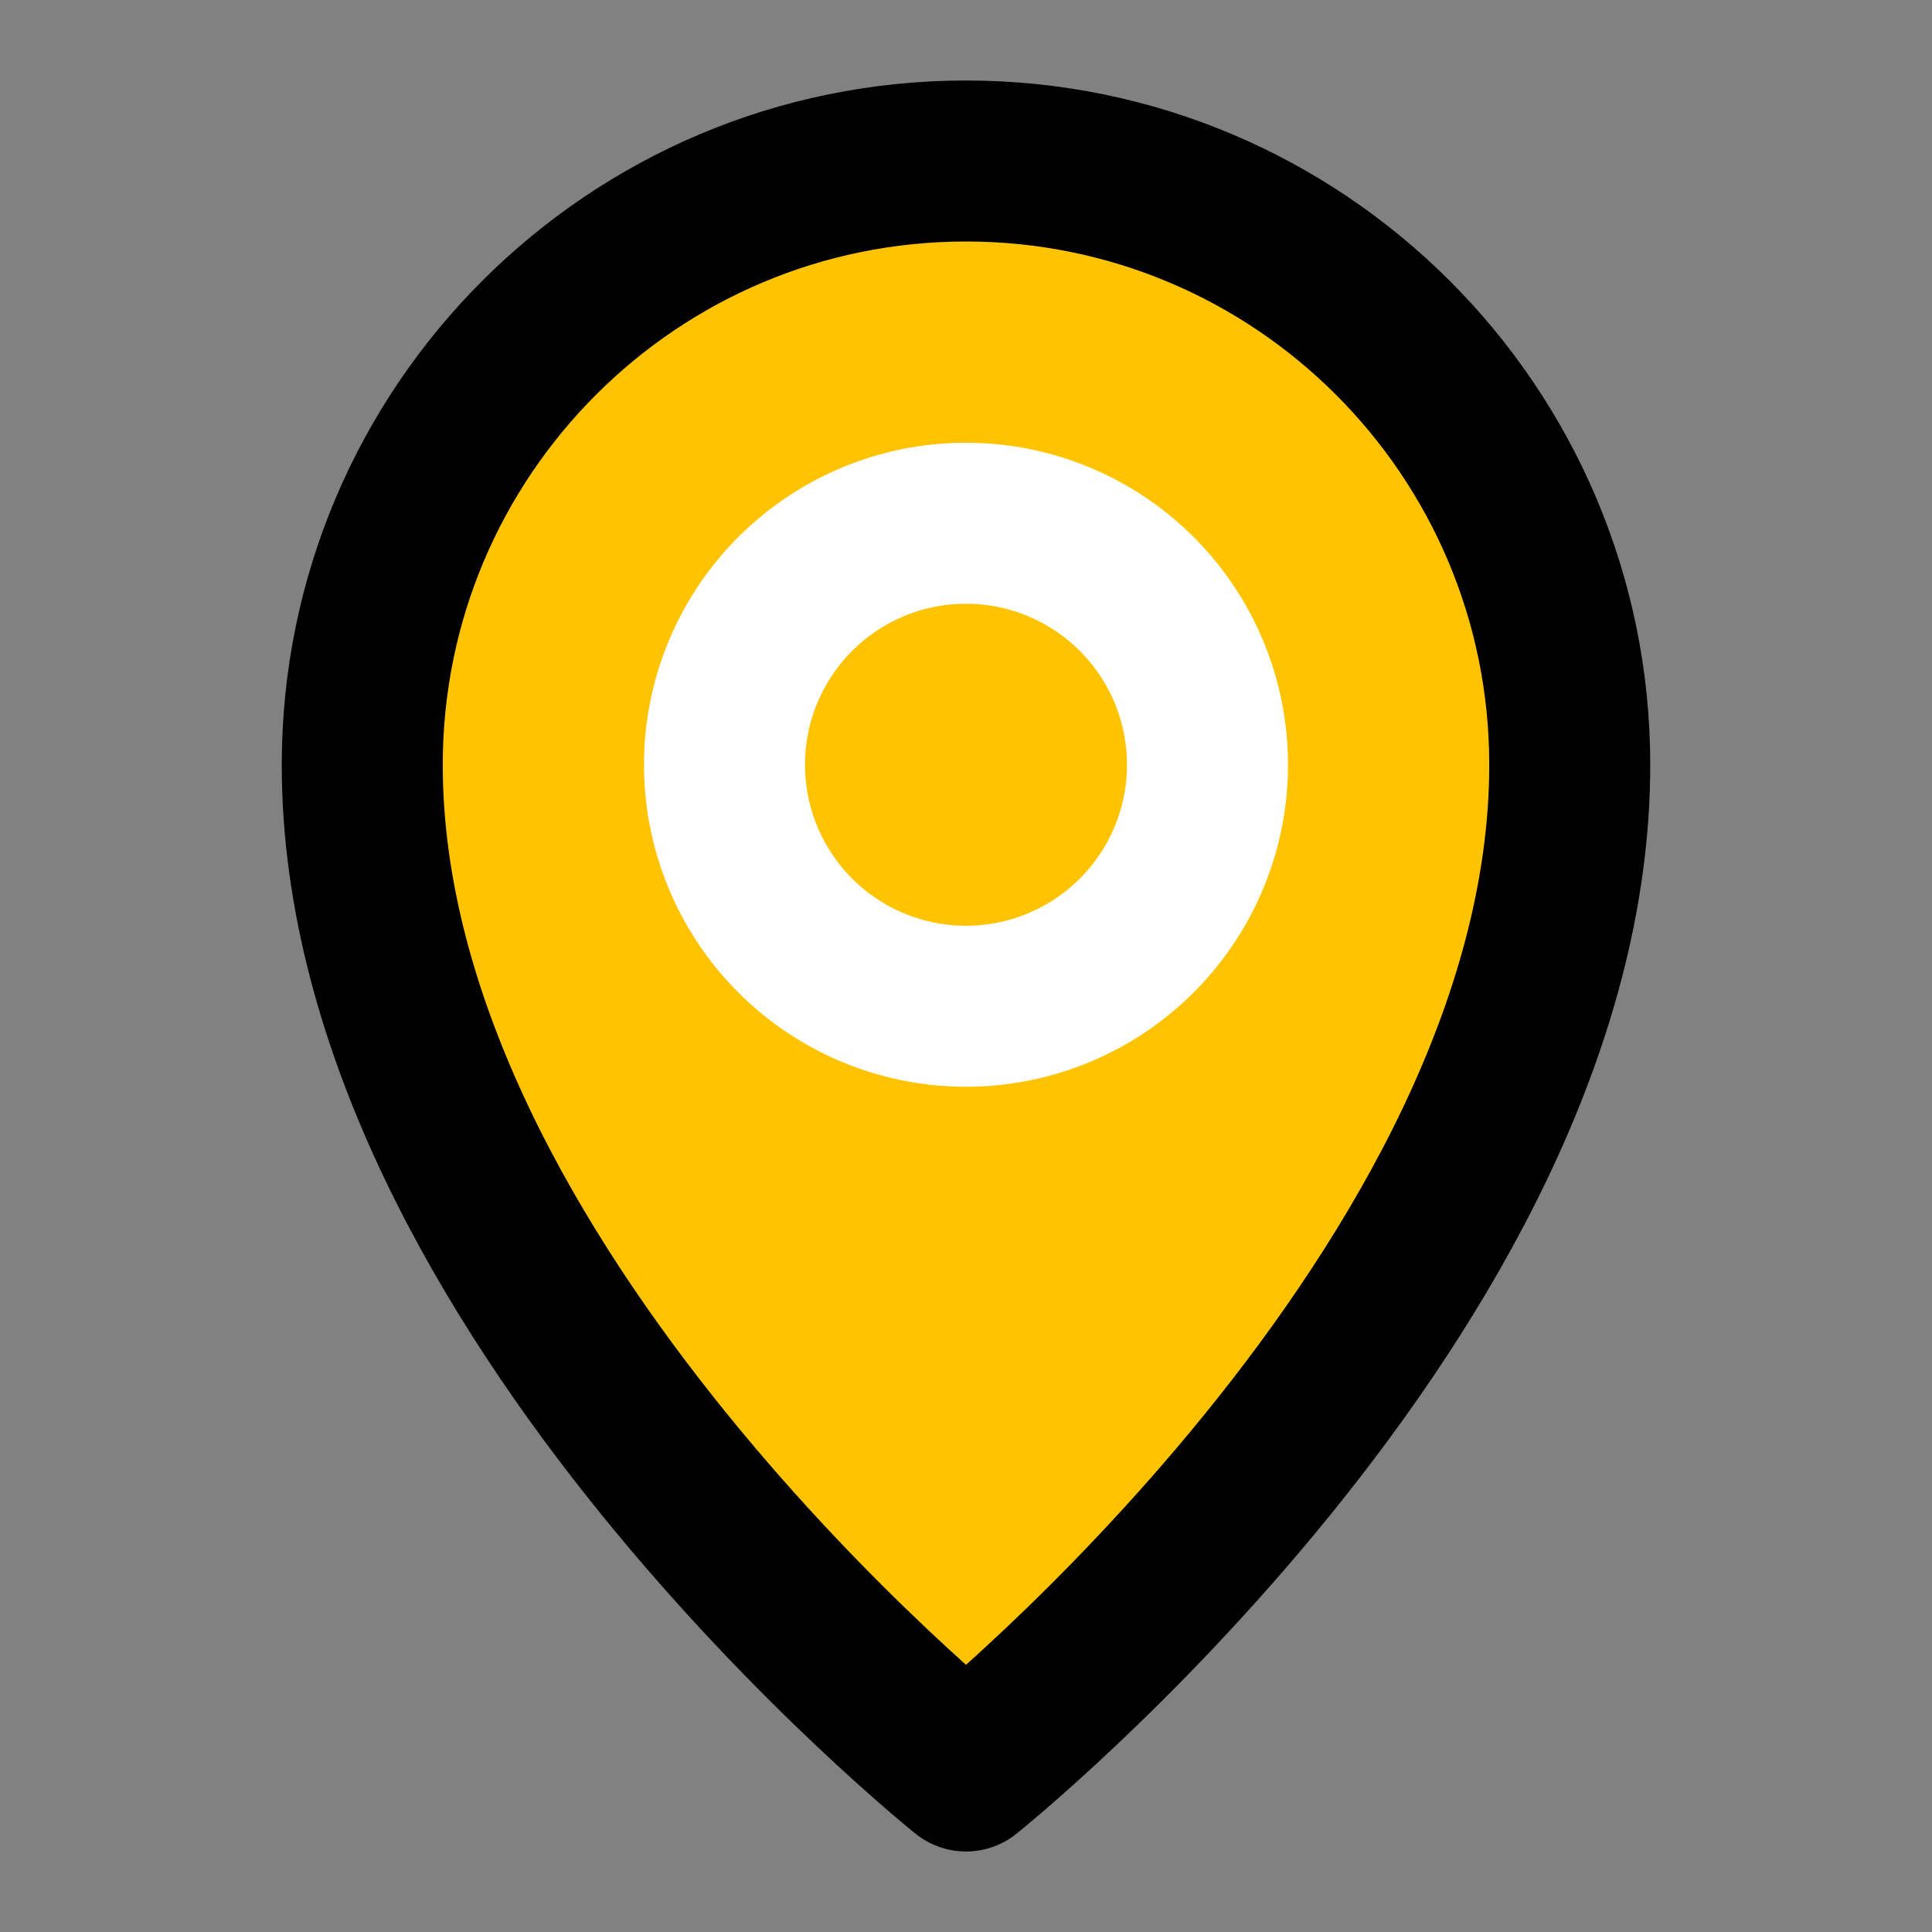 <svg xmlns="http://www.w3.org/2000/svg" fill="none" viewBox="0 0 48 48"><rect x="0" y="0" width="48" height="48" fill="#808080" stroke="none"/><path fill-opacity=".01" fill="#fff" d="M0 0h48v48H0z"/><path stroke-linejoin="round" stroke-width="4" stroke="#000" fill="#FFC300" d="M24 44s15-12 15-25c0-8.284-6.716-15-15-15-8.284 0-15 6.716-15 15 0 13 15 25 15 25Z"/><path stroke-linejoin="round" stroke-width="4" stroke="#fff" fill="#FFC300" d="M24 25a6 6 0 1 0 0-12 6 6 0 0 0 0 12Z"/></svg>